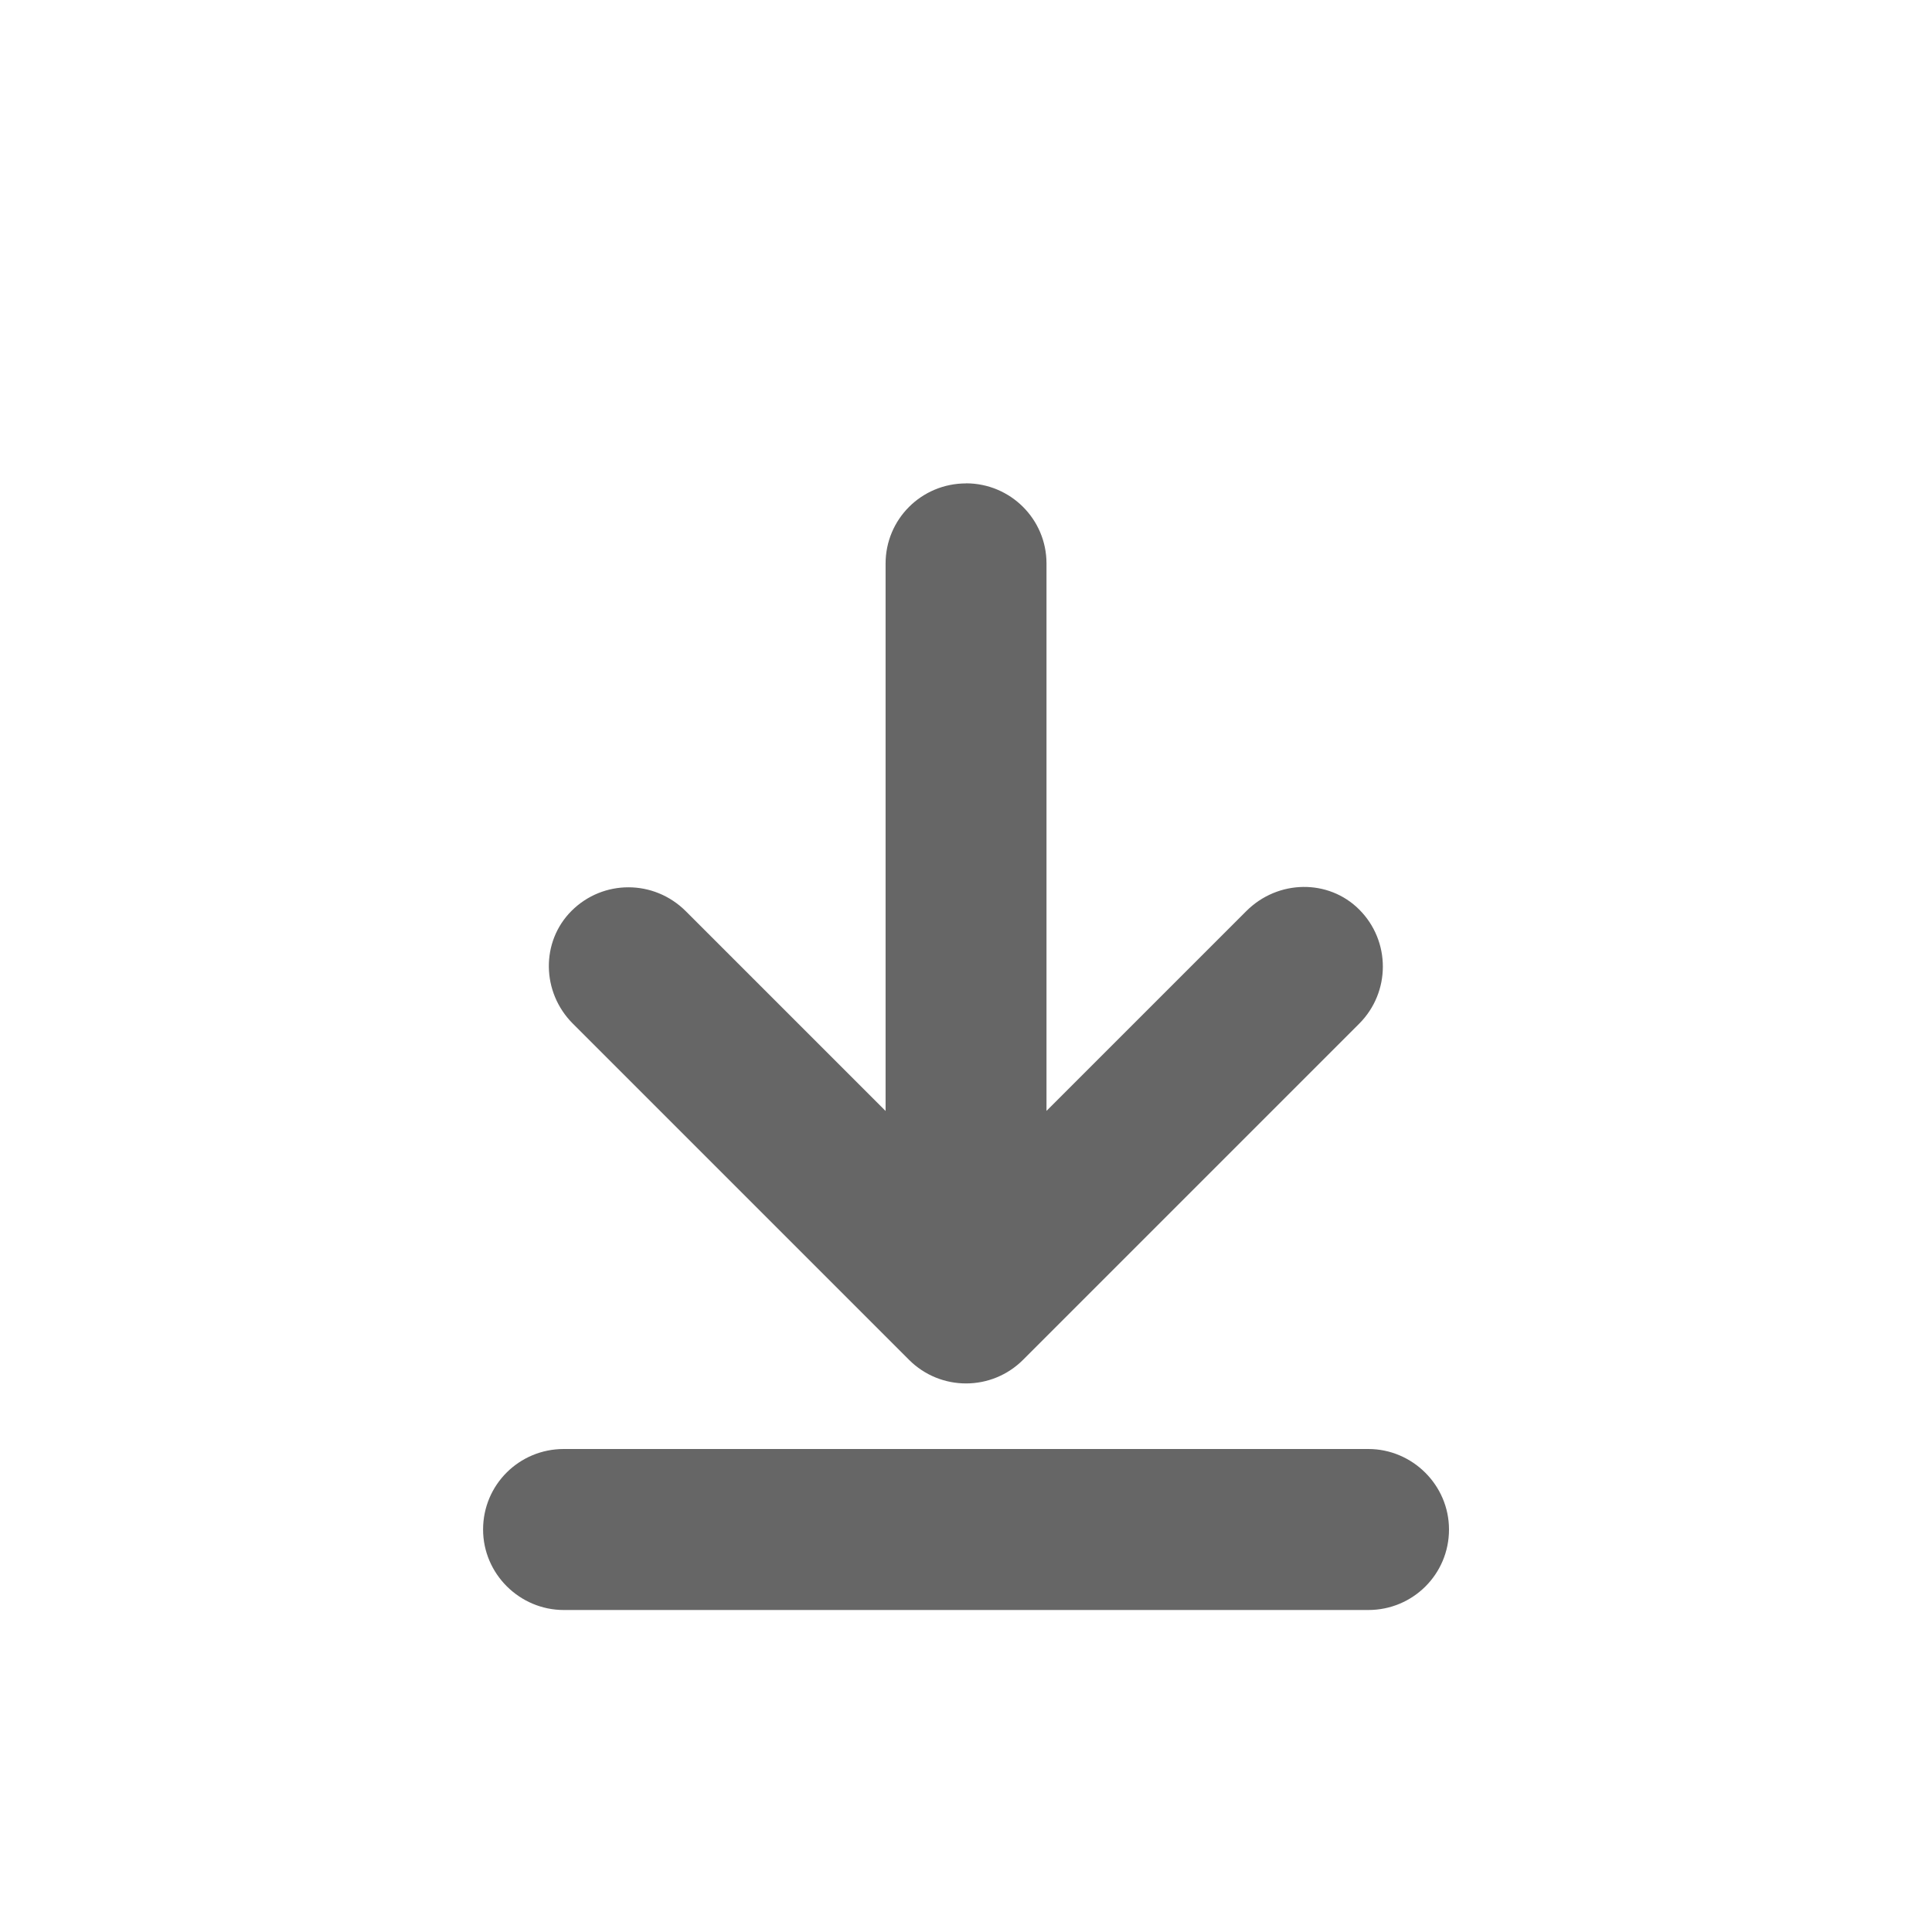 <svg height="24" viewBox="0 0 24 24" width="24" xmlns="http://www.w3.org/2000/svg"><path d="m16.998 18c.547 0 1.002.448 1.002 1 0 .556-.449 1-1.002 1h-9.995c-.547 0-1.002-.448-1.002-1 0-.556.449-1 1.002-1zm-4.998-11.996c.552 0 1 .445 1 .996v6.8l2.482-2.482c.393-.393 1.022-.401 1.403-.019.391.391.391 1.025-0 1.417l-4.176 4.176c-.391.391-1.025.392-1.417-0l-4.176-4.176c-.391-.391-.398-1.019-.017-1.4.391-.391 1.023-.393 1.42.003l2.482 2.482v-6.8c0-.55.444-.996 1-.996z" fill="#666" fill-rule="evenodd"/></svg>